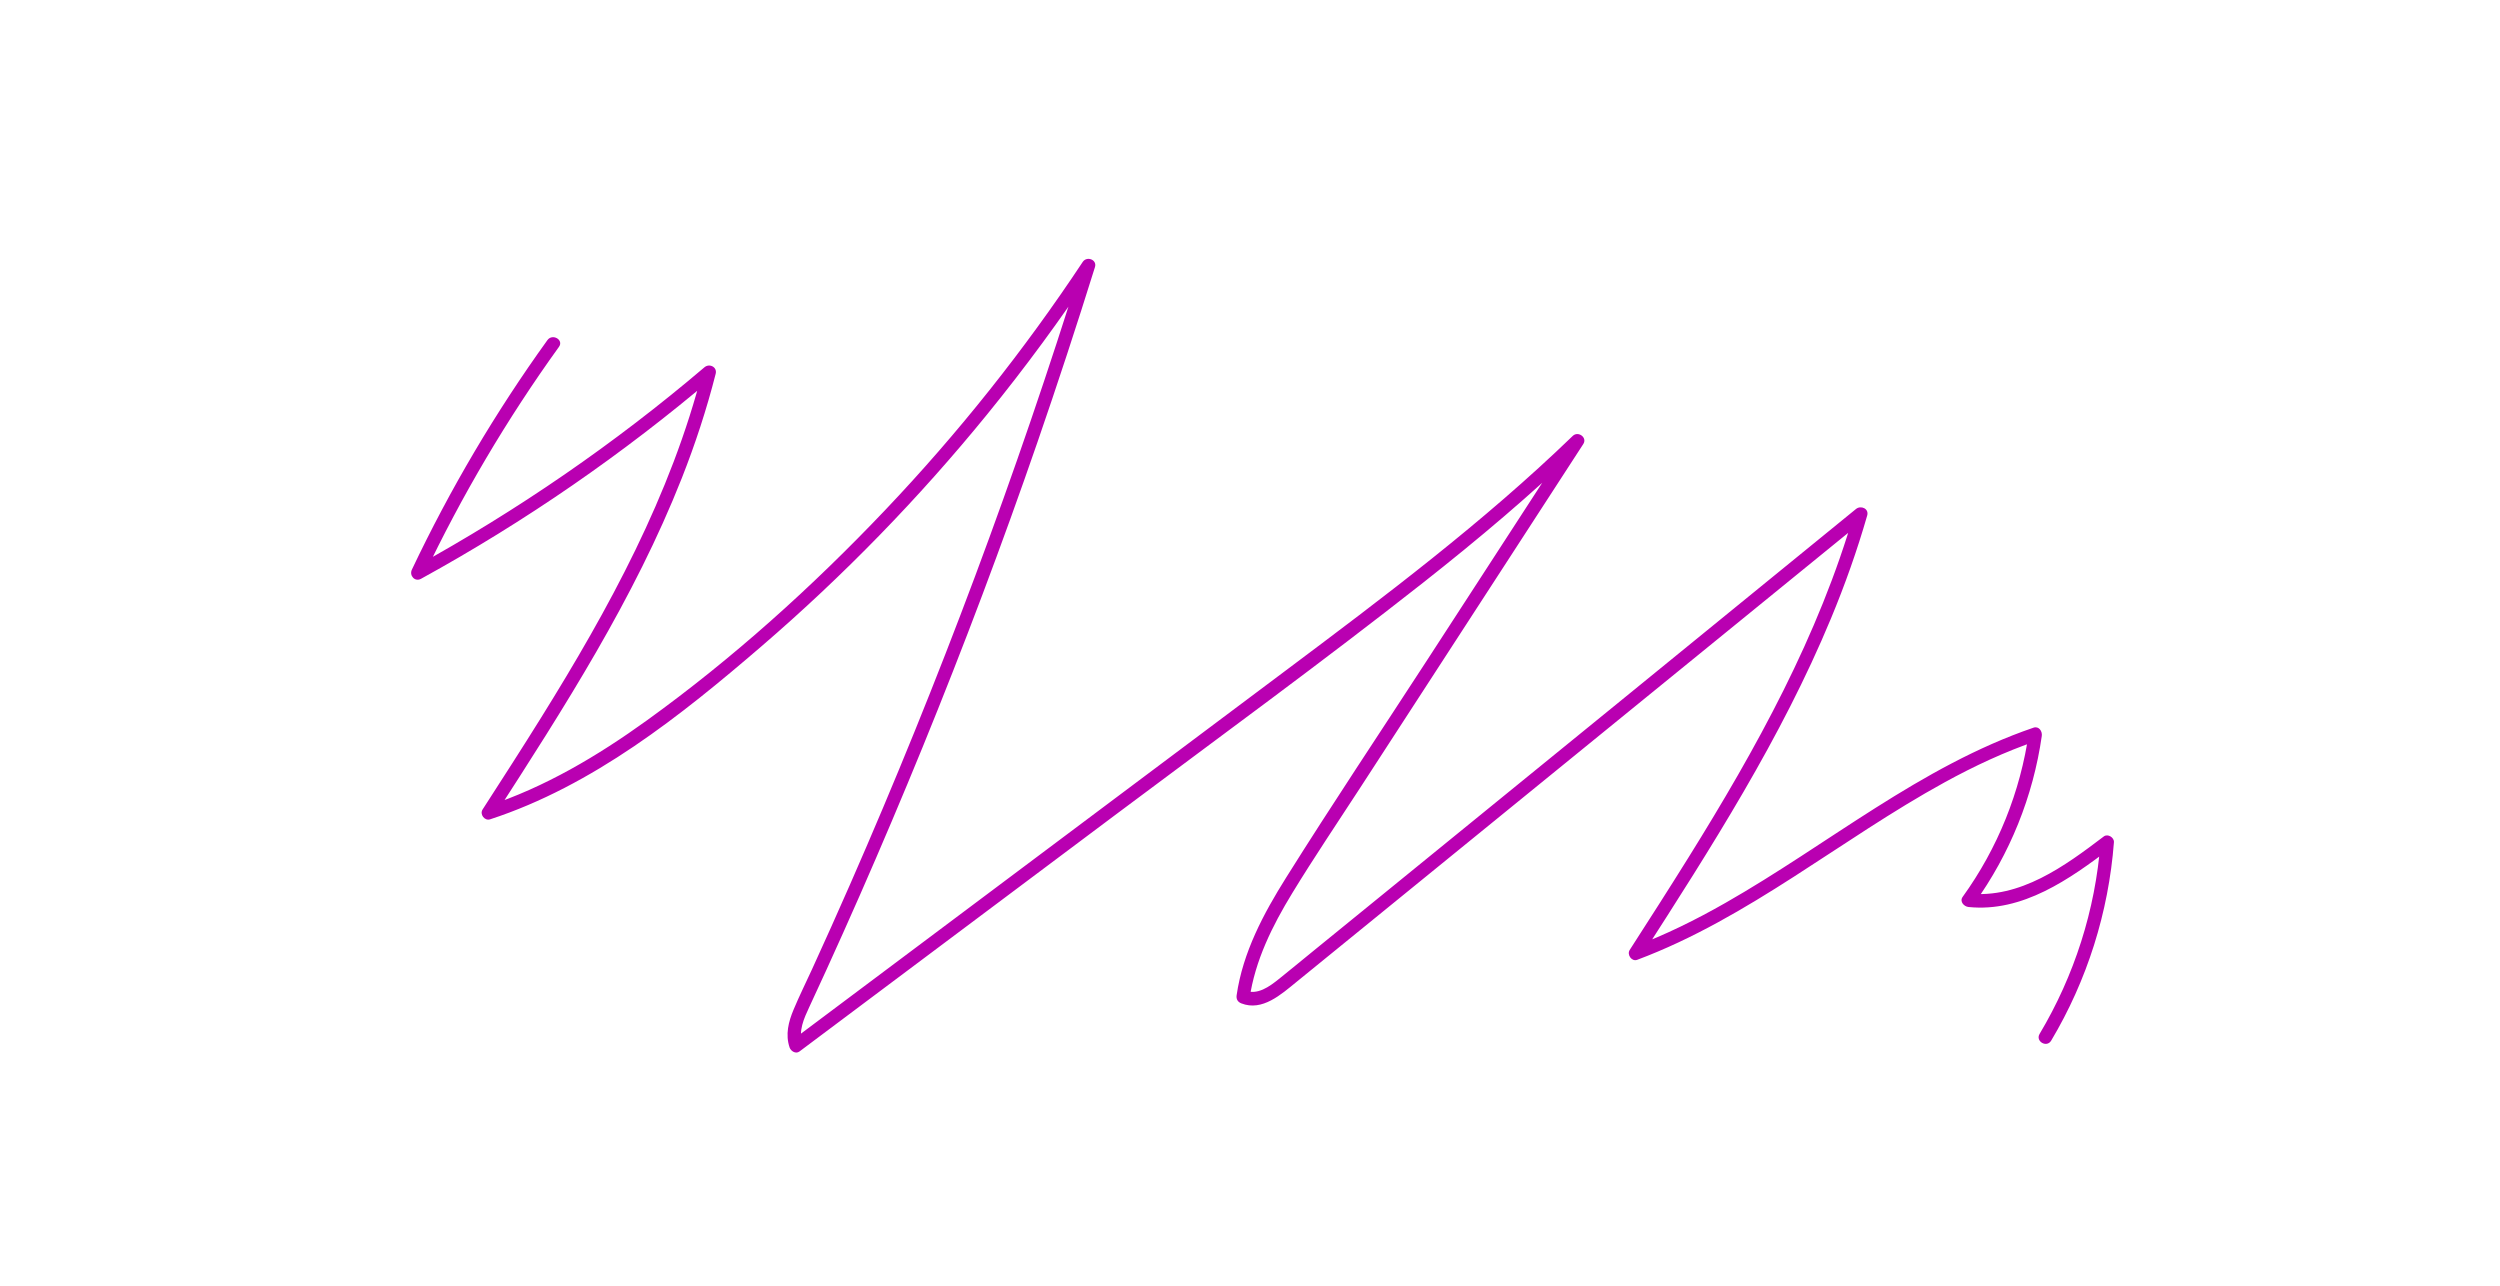 <?xml version="1.0" encoding="utf-8"?>
<!-- Generator: Adobe Illustrator 25.2.1, SVG Export Plug-In . SVG Version: 6.00 Build 0)  -->
<svg version="1.1" id="Capa_1" xmlns="http://www.w3.org/2000/svg" xmlns:xlink="http://www.w3.org/1999/xlink" x="0px" y="0px"
	 viewBox="0 0 560 288" style="enable-background:new 0 0 560 288;" xml:space="preserve">
<style type="text/css">
	.st0{fill:#B900B1;}
</style>
<g>
	<g>
		<path class="st0" d="M122.62,76.19c-11.65,16.18-21.82,33.39-30.36,51.41c-0.63,1.32,0.67,2.81,2.05,2.05
			c23.34-12.82,45.32-28,65.61-45.25c-0.84-0.49-1.67-0.97-2.51-1.46c-7.1,27.96-21.04,53.45-36.18,77.78
			c-4.3,6.92-8.72,13.76-13.13,20.61c-0.7,1.08,0.46,2.61,1.69,2.2c23.03-7.53,42.68-23.18,60.82-38.79
			c18.31-15.76,35.23-33.14,50.48-51.88c8.54-10.49,16.56-21.4,24.03-32.67c-0.91-0.39-1.83-0.77-2.74-1.16
			c-7.34,23.57-15.33,46.94-23.97,70.07c-8.68,23.23-18,46.22-27.96,68.93c-2.81,6.4-5.66,12.77-8.57,19.12
			c-1.37,2.99-2.84,5.95-4.11,8.99c-1.15,2.73-1.88,5.61-0.9,8.5c0.28,0.82,1.38,1.51,2.2,0.9c23.72-17.76,47.43-35.53,71.15-53.29
			c22.9-17.15,46.07-34.02,68.55-51.72c12.34-9.72,24.37-19.84,35.67-30.76c-0.79-0.61-1.57-1.21-2.36-1.82
			c-10.79,16.62-21.57,33.23-32.36,49.85c-10.55,16.25-21.34,32.37-31.63,48.79c-5.08,8.1-9.69,16.74-11.08,26.32
			c-0.13,0.87,0.21,1.52,1.05,1.85c4.69,1.84,8.94-2.03,12.31-4.77c4.58-3.73,9.16-7.46,13.75-11.19
			c9.26-7.54,18.52-15.08,27.79-22.62c18.33-14.92,36.66-29.84,54.99-44.76c10.33-8.41,20.67-16.82,31-25.24
			c-0.84-0.49-1.67-0.97-2.51-1.46c-7.97,27.67-22.01,53.01-37.15,77.33c-4.33,6.96-8.76,13.86-13.19,20.75
			c-0.67,1.05,0.46,2.67,1.69,2.2c25.05-9.39,45.58-26.99,68.83-39.74c6.66-3.66,13.55-6.88,20.75-9.34
			c-0.62-0.62-1.23-1.23-1.85-1.85c-1.9,13.32-6.97,25.93-14.84,36.84c-0.73,1.02,0.29,2.15,1.3,2.26
			c12.12,1.25,22.69-6.25,31.85-13.2c-0.75-0.43-1.5-0.86-2.26-1.3c-1.16,15.16-5.86,29.88-13.65,42.93
			c-0.99,1.66,1.6,3.17,2.59,1.51c8.06-13.52,12.86-28.75,14.06-44.45c0.08-1.06-1.37-1.97-2.26-1.3
			c-8.74,6.64-18.74,13.99-30.34,12.79c0.43,0.75,0.86,1.5,1.3,2.26c7.99-11.09,13.21-24.03,15.14-37.56
			c0.15-1.03-0.64-2.26-1.85-1.85c-25.33,8.67-46.01,26.15-69.01,39.25c-6.61,3.77-13.44,7.16-20.58,9.83
			c0.56,0.73,1.13,1.47,1.69,2.2c15.67-24.36,31.39-48.91,42.53-75.75c3.13-7.53,5.86-15.22,8.11-23.05
			c0.45-1.55-1.42-2.35-2.51-1.46C380.17,143.03,344.59,172,309,200.96c-4.97,4.05-9.94,8.09-14.92,12.14
			c-2.53,2.06-5.05,4.15-7.6,6.19c-2.14,1.71-4.8,3.69-7.64,2.57c0.35,0.62,0.7,1.23,1.05,1.85c1.25-8.57,5.1-16.31,9.57-23.64
			c4.87-7.99,10.13-15.77,15.23-23.62c10.65-16.41,21.3-32.81,31.95-49.22c6.01-9.26,12.02-18.51,18.02-27.77
			c0.95-1.46-1.15-2.98-2.36-1.82c-19.98,19.31-42.22,36.02-64.42,52.65c-23.51,17.61-47.03,35.22-70.54,52.84
			c-13.26,9.93-26.53,19.87-39.79,29.8c0.73,0.3,1.47,0.6,2.2,0.9c-0.97-2.88,0.33-5.68,1.54-8.28c1.26-2.73,2.53-5.46,3.78-8.2
			c2.55-5.59,5.06-11.19,7.53-16.81c4.85-11.03,9.55-22.13,14.11-33.29c9.19-22.52,17.77-45.3,25.71-68.29
			c4.48-12.98,8.76-26.02,12.85-39.13c0.52-1.68-1.83-2.53-2.74-1.16c-13.1,19.76-27.9,38.37-44.23,55.56
			c-16.32,17.18-34.13,33.24-53.36,47.11c-11.07,7.98-22.92,15.03-35.94,19.29c0.56,0.73,1.13,1.47,1.69,2.2
			c15.65-24.26,31.39-48.76,42.03-75.72c3.01-7.63,5.57-15.43,7.59-23.38c0.39-1.52-1.4-2.4-2.51-1.46
			c-20.09,17.08-41.89,32.08-65,44.78c0.68,0.68,1.37,1.37,2.05,2.05c8.54-18.02,18.71-35.23,30.36-51.41
			C126.34,76.13,123.74,74.63,122.62,76.19L122.62,76.19z"/>
	</g>
</g>
</svg>
